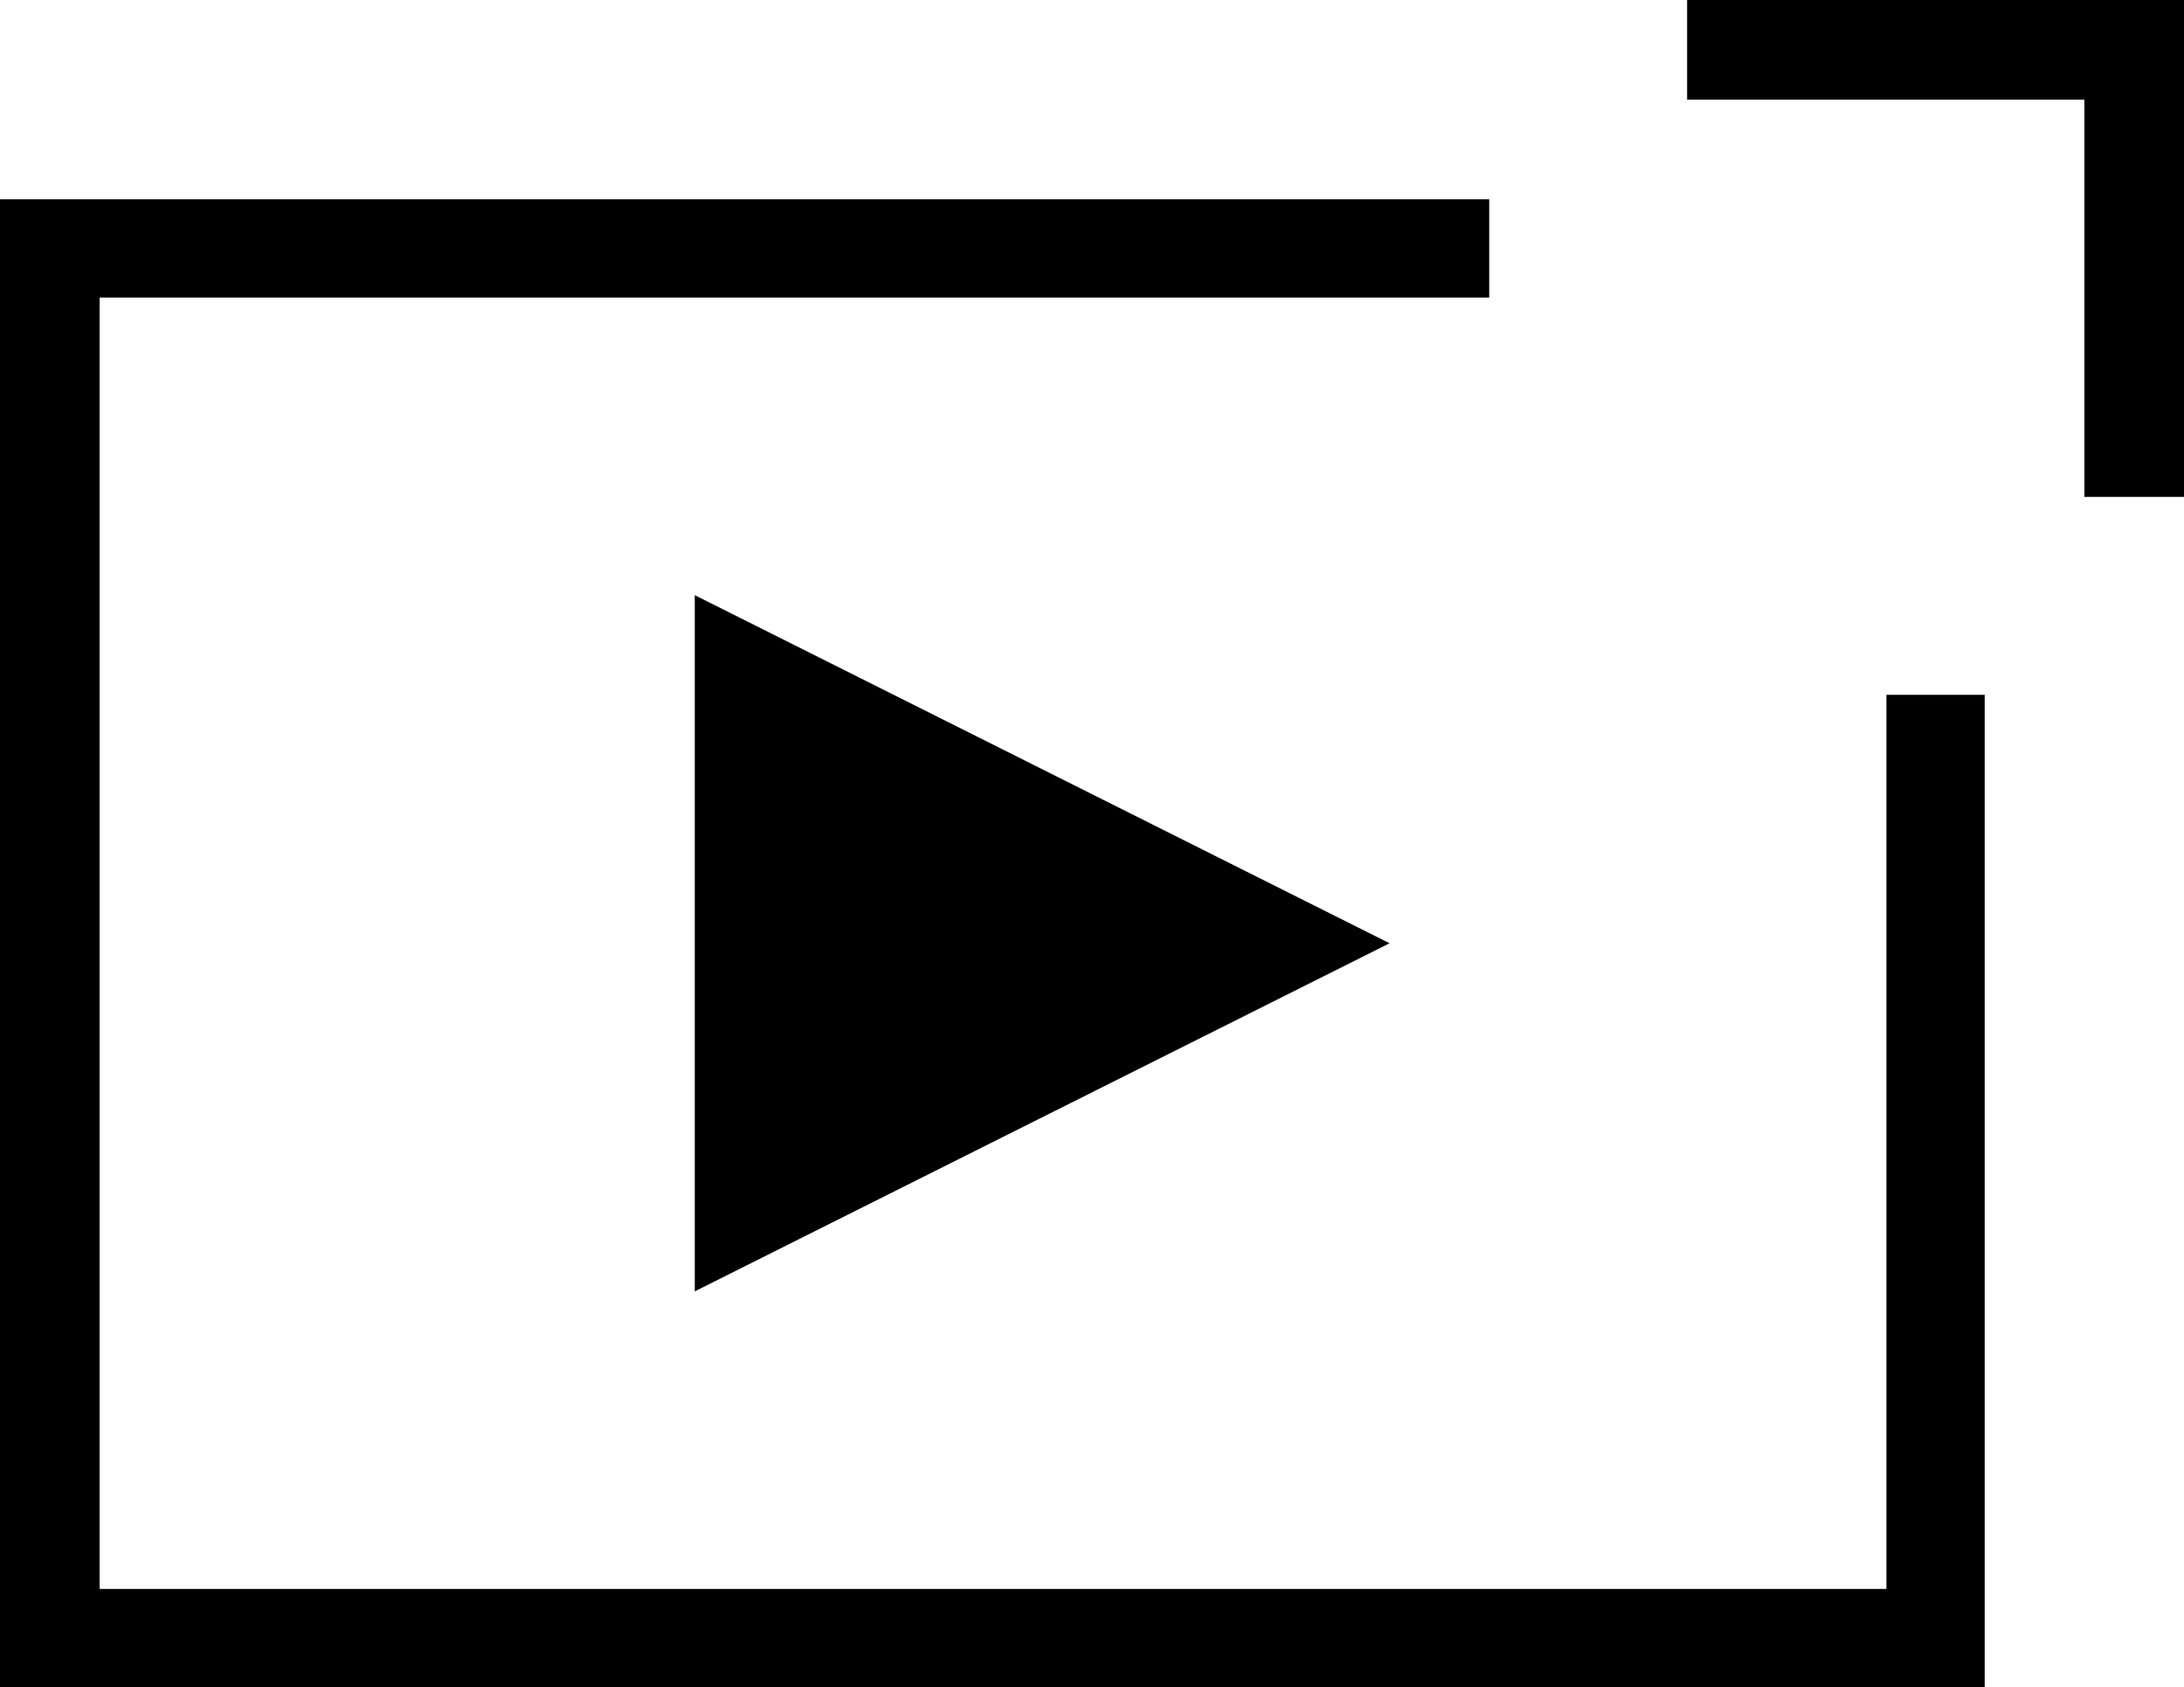 <svg xmlns="http://www.w3.org/2000/svg" viewBox="0 0 16 12.36"><path d="M12.36 0v.73h2.91v2.91H16V0h-3.64zm1.46 11.64H.73V2.18h10.18v-.72H0v10.9h14.54V5.09h-.72v6.55z"/><path d="M10.18 6.91L5.09 4.36v5.1l5.09-2.55z"/></svg>